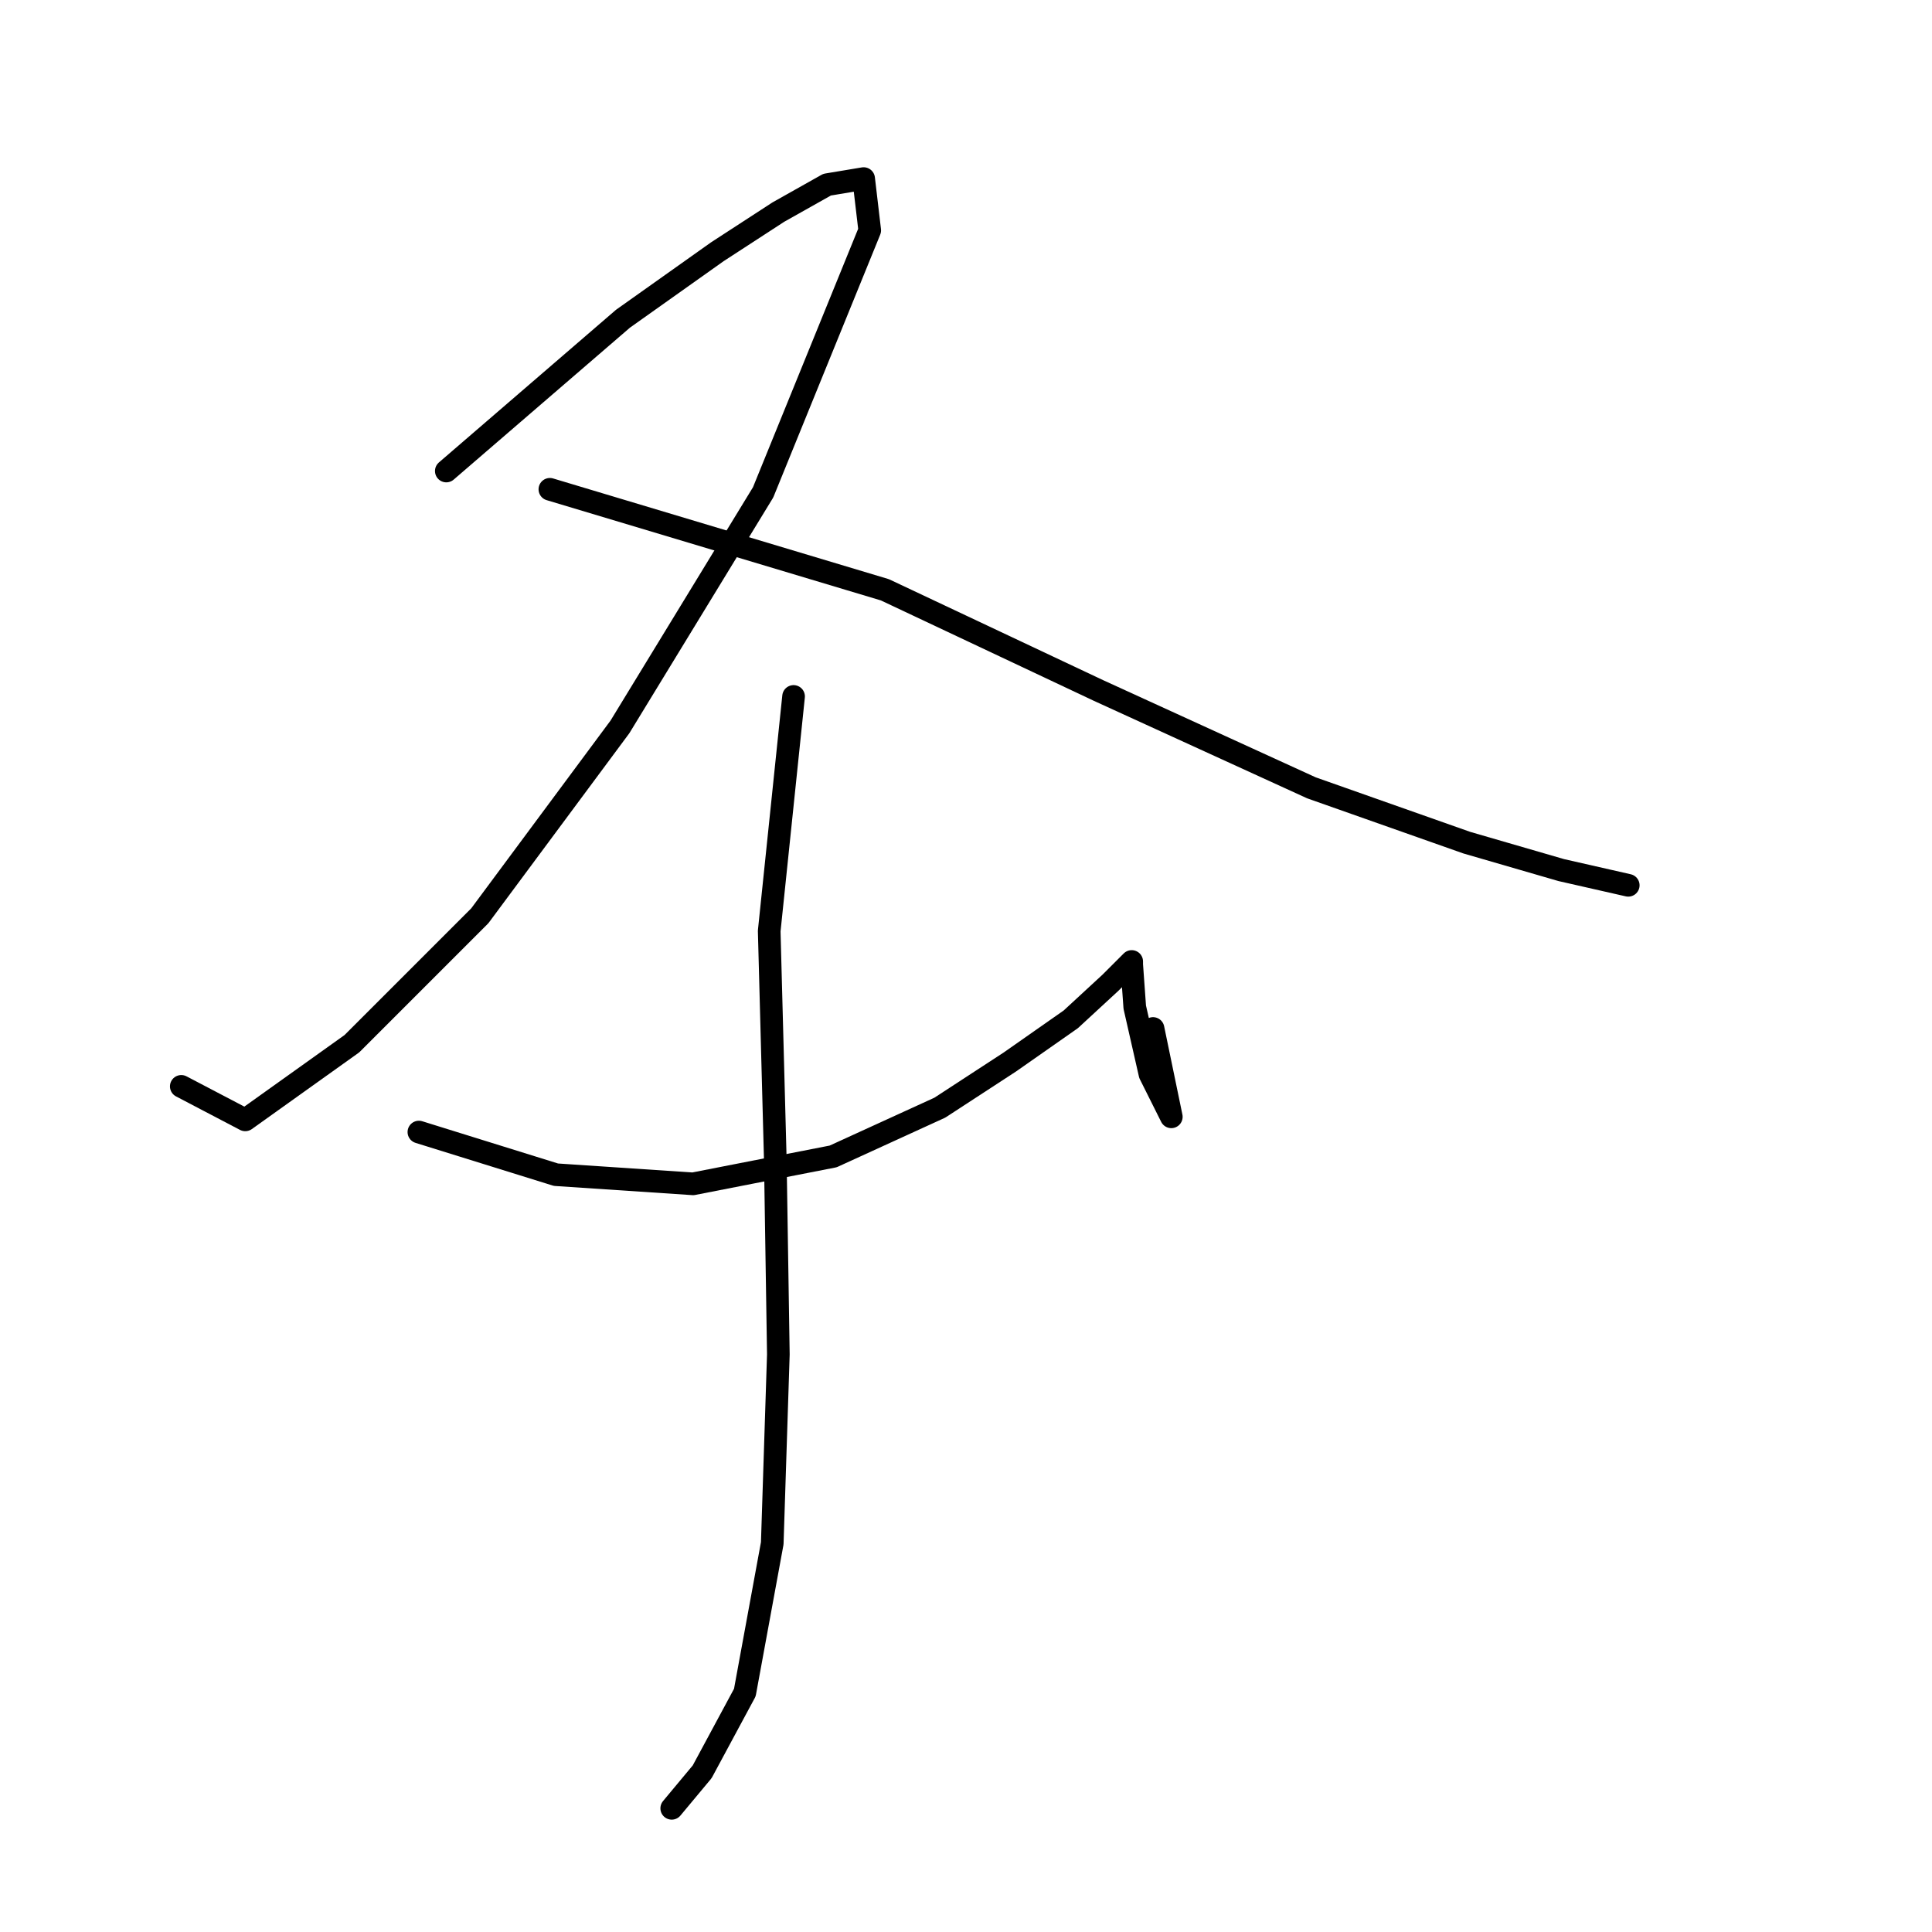 <?xml version="1.0" standalone="no"?>
    <svg width="256" height="256" xmlns="http://www.w3.org/2000/svg" version="1.1">
    <polyline stroke="black" stroke-width="3" stroke-linecap="round" fill="transparent" stroke-linejoin="round" points="59.138 62.413 82.549 42.231 95.062 33.351 103.135 28.103 109.593 24.47 114.437 23.663 115.244 30.525 101.117 65.238 82.145 96.319 63.578 121.345 46.625 138.298 32.497 148.389 24.021 143.949 24.021 143.949 " />
        <polyline stroke="black" stroke-width="3" stroke-linecap="round" fill="transparent" stroke-linejoin="round" points="72.862 64.835 117.262 78.155 145.517 91.475 173.772 104.392 194.358 111.657 206.871 115.29 215.751 117.308 215.751 117.308 " />
        <polyline stroke="black" stroke-width="3" stroke-linecap="round" fill="transparent" stroke-linejoin="round" points="55.505 150.003 73.669 155.654 91.833 156.865 110.4 153.232 124.528 146.774 133.812 140.719 141.884 135.068 147.132 130.225 149.554 127.803 149.957 127.399 149.957 127.803 150.361 133.454 152.379 142.334 154.801 147.178 155.205 147.985 152.783 136.279 152.783 136.279 " />
        <polyline stroke="black" stroke-width="3" stroke-linecap="round" fill="transparent" stroke-linejoin="round" points="105.153 92.282 101.924 123.363 102.731 153.636 103.135 179.469 102.327 204.495 98.695 224.273 93.044 234.768 89.007 239.612 89.007 239.612 " />
        </svg>